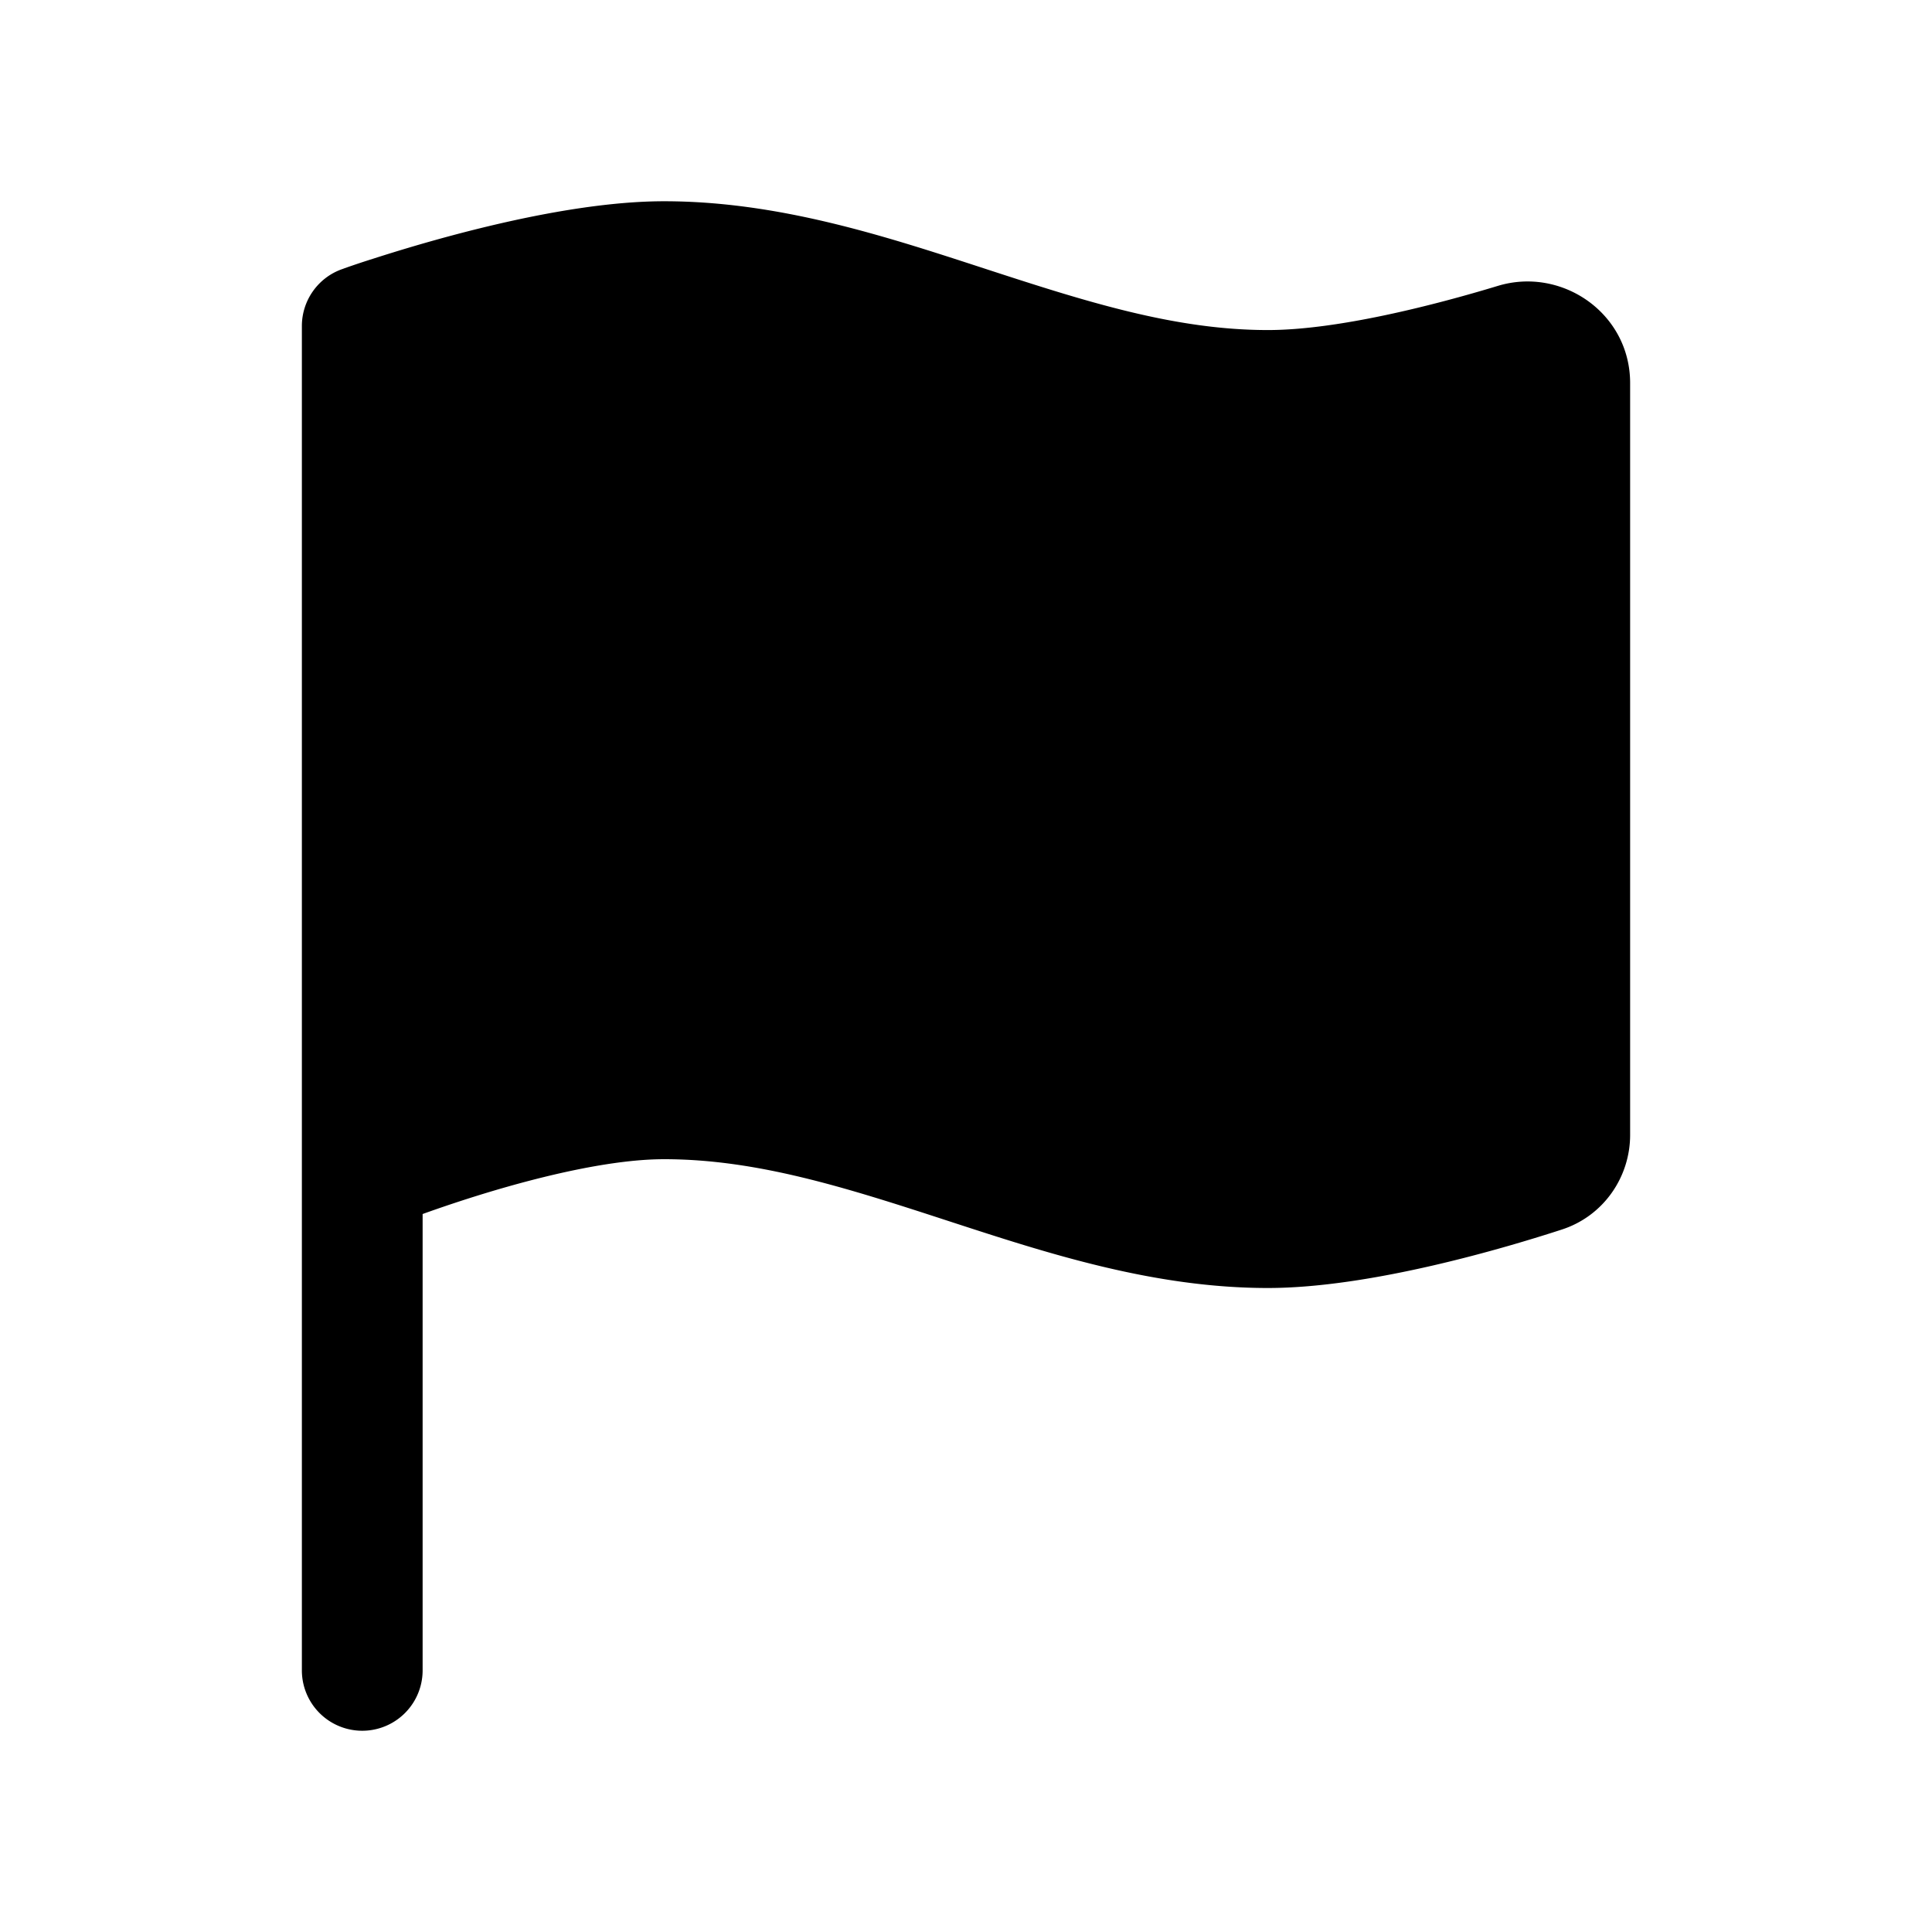 <svg xmlns="http://www.w3.org/2000/svg" width="1em" height="1em" viewBox="0 0 24 24"><path fill="currentColor" fill-rule="evenodd" d="M6.027 14.823c-.298.091-.566.182-.777.258v5.669a.75.75 0 0 1-1.5 0V4.05c0-.317.2-.6.498-.706l.252.706l-.252-.706l.003-.001l.006-.002l.021-.008a11 11 0 0 1 .366-.122c.243-.078.582-.182.971-.286c.76-.203 1.777-.425 2.635-.425c1.418 0 2.74.432 3.934.821l.049.016c1.245.406 2.358.763 3.517.763c.867 0 2.077-.312 2.858-.549c.792-.24 1.642.338 1.642 1.208v9.339c0 .524-.33 1.009-.852 1.177c-.671.218-2.36.725-3.648.725c-1.418 0-2.74-.432-3.934-.821l-.049-.016c-1.245-.406-2.358-.763-3.517-.763c-.637 0-1.486.199-2.223.423" clip-rule="evenodd"/></svg>